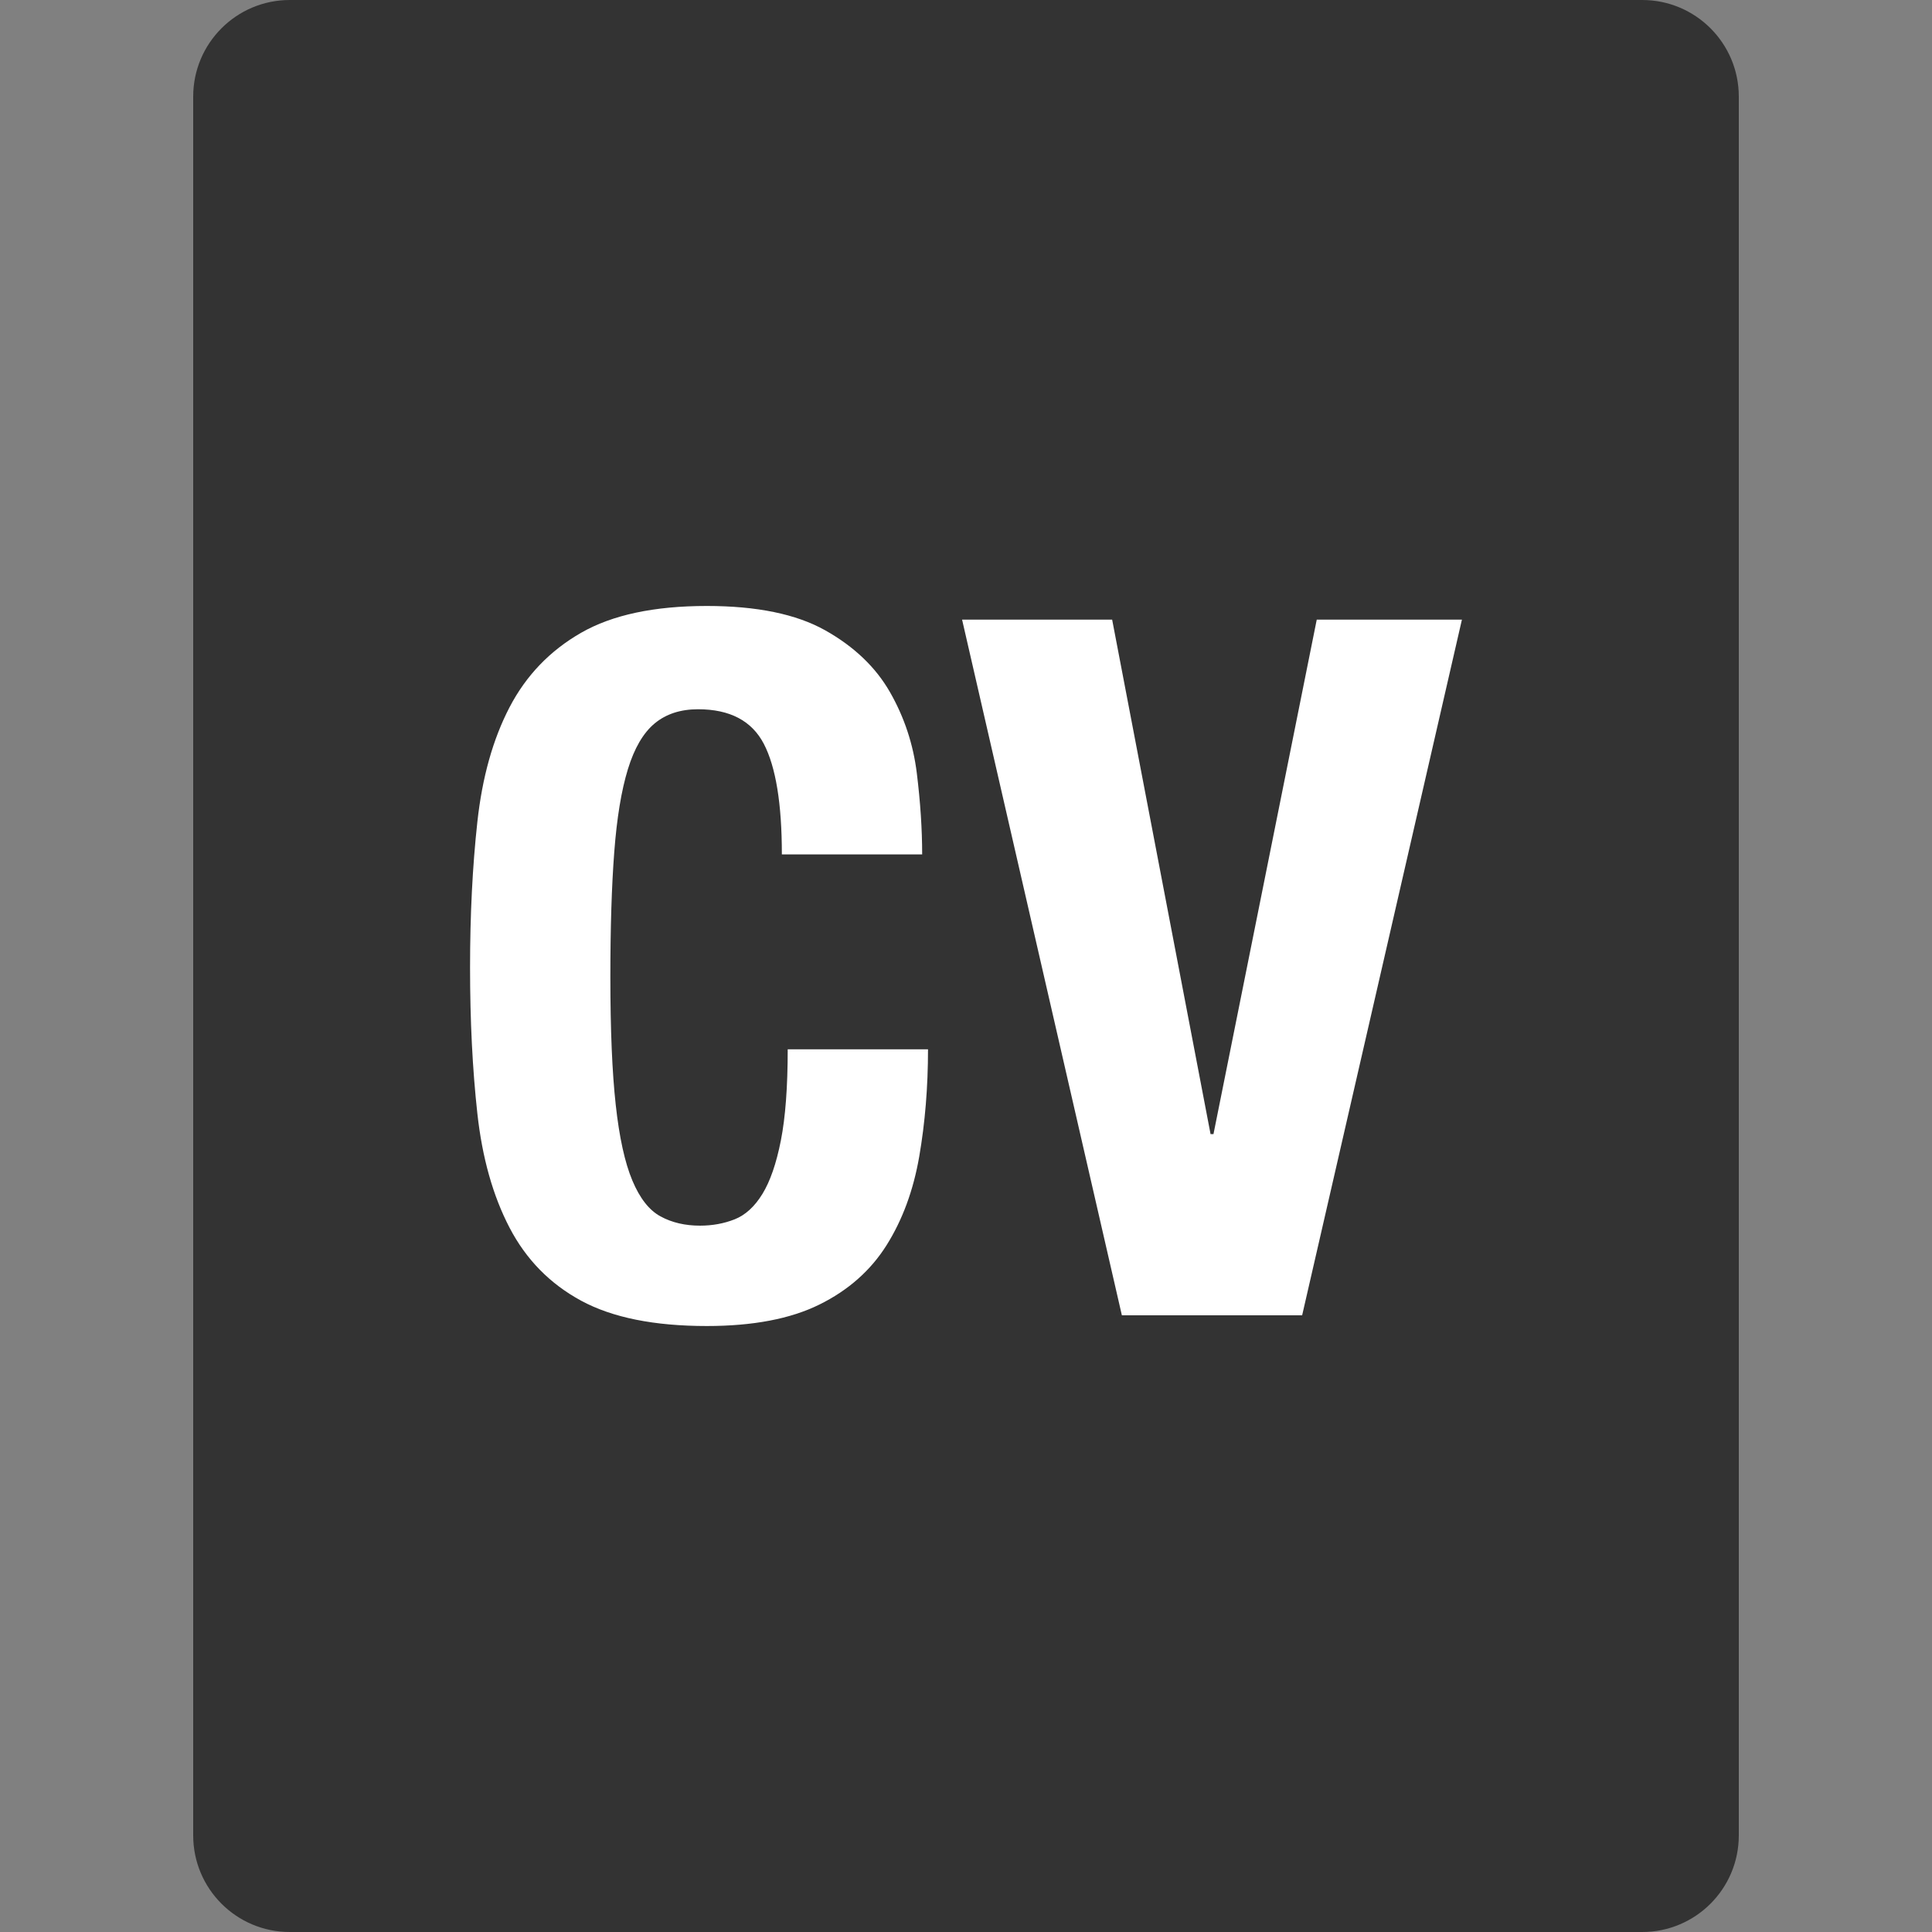 <?xml version="1.0" encoding="utf-8"?>
<!-- Generator: Adobe Illustrator 16.0.1, SVG Export Plug-In . SVG Version: 6.00 Build 0)  -->
<!DOCTYPE svg PUBLIC "-//W3C//DTD SVG 1.1//EN" "http://www.w3.org/Graphics/SVG/1.1/DTD/svg11.dtd">
<svg version="1.1" id="Layer_1" xmlns="http://www.w3.org/2000/svg" xmlns:xlink="http://www.w3.org/1999/xlink" x="0px" y="0px"
	 width="200px" height="200px" viewBox="0 0 200 200" enable-background="new 0 0 200 200" xml:space="preserve">
<rect x="0" y="0" width="200" height="200" fill="#808080" stroke="none"/>
<path fill="#333333" d="M180,190c0,5.523-4.477,10-10,10H30c-5.523,0-10-4.477-10-10V10c0-5.523,4.477-10,10-10h140
	c5.523,0,10,4.477,10,10V190z"/>
<g>
	<path fill="#FFFFFF" d="M79.071,77.003c-1.245-2.386-3.515-3.581-6.809-3.581c-1.815,0-3.312,0.489-4.488,1.463
		c-1.178,0.977-2.103,2.557-2.774,4.74c-0.673,2.188-1.144,5.044-1.412,8.574c-0.27,3.531-0.403,7.852-0.403,12.961
		c0,5.447,0.185,9.852,0.556,13.213c0.368,3.363,0.94,5.969,1.714,7.818c0.772,1.85,1.748,3.094,2.926,3.731
		c1.175,0.64,2.537,0.957,4.085,0.957c1.276,0,2.471-0.217,3.58-0.653c1.109-0.438,2.068-1.312,2.875-2.623
		c0.807-1.312,1.445-3.16,1.916-5.547c0.47-2.388,0.707-5.531,0.707-9.433h14.524c0,3.899-0.303,7.599-0.908,11.097
		c-0.605,3.495-1.731,6.555-3.379,9.178c-1.648,2.623-3.969,4.676-6.96,6.151c-2.992,1.479-6.876,2.22-11.649,2.22
		c-5.447,0-9.784-0.873-13.012-2.621c-3.229-1.748-5.699-4.271-7.414-7.564s-2.824-7.229-3.328-11.803
		c-0.505-4.57-0.757-9.613-0.757-15.131c0-5.445,0.252-10.471,0.757-15.078c0.504-4.605,1.613-8.557,3.328-11.852
		c1.715-3.294,4.186-5.866,7.414-7.717c3.228-1.849,7.564-2.773,13.012-2.773c5.177,0,9.262,0.842,12.255,2.521
		c2.991,1.682,5.228,3.817,6.707,6.405c1.479,2.589,2.404,5.381,2.774,8.372c0.369,2.992,0.555,5.799,0.555,8.422H80.938
		C80.938,83.207,80.314,79.391,79.071,77.003z"/>
	<path fill="#FFFFFF" d="M125.316,117.4h0.303l10.691-53.258h15.028l-16.541,72.02h-18.661l-16.542-72.02h15.534L125.316,117.4z"/>
</g>
</svg>
